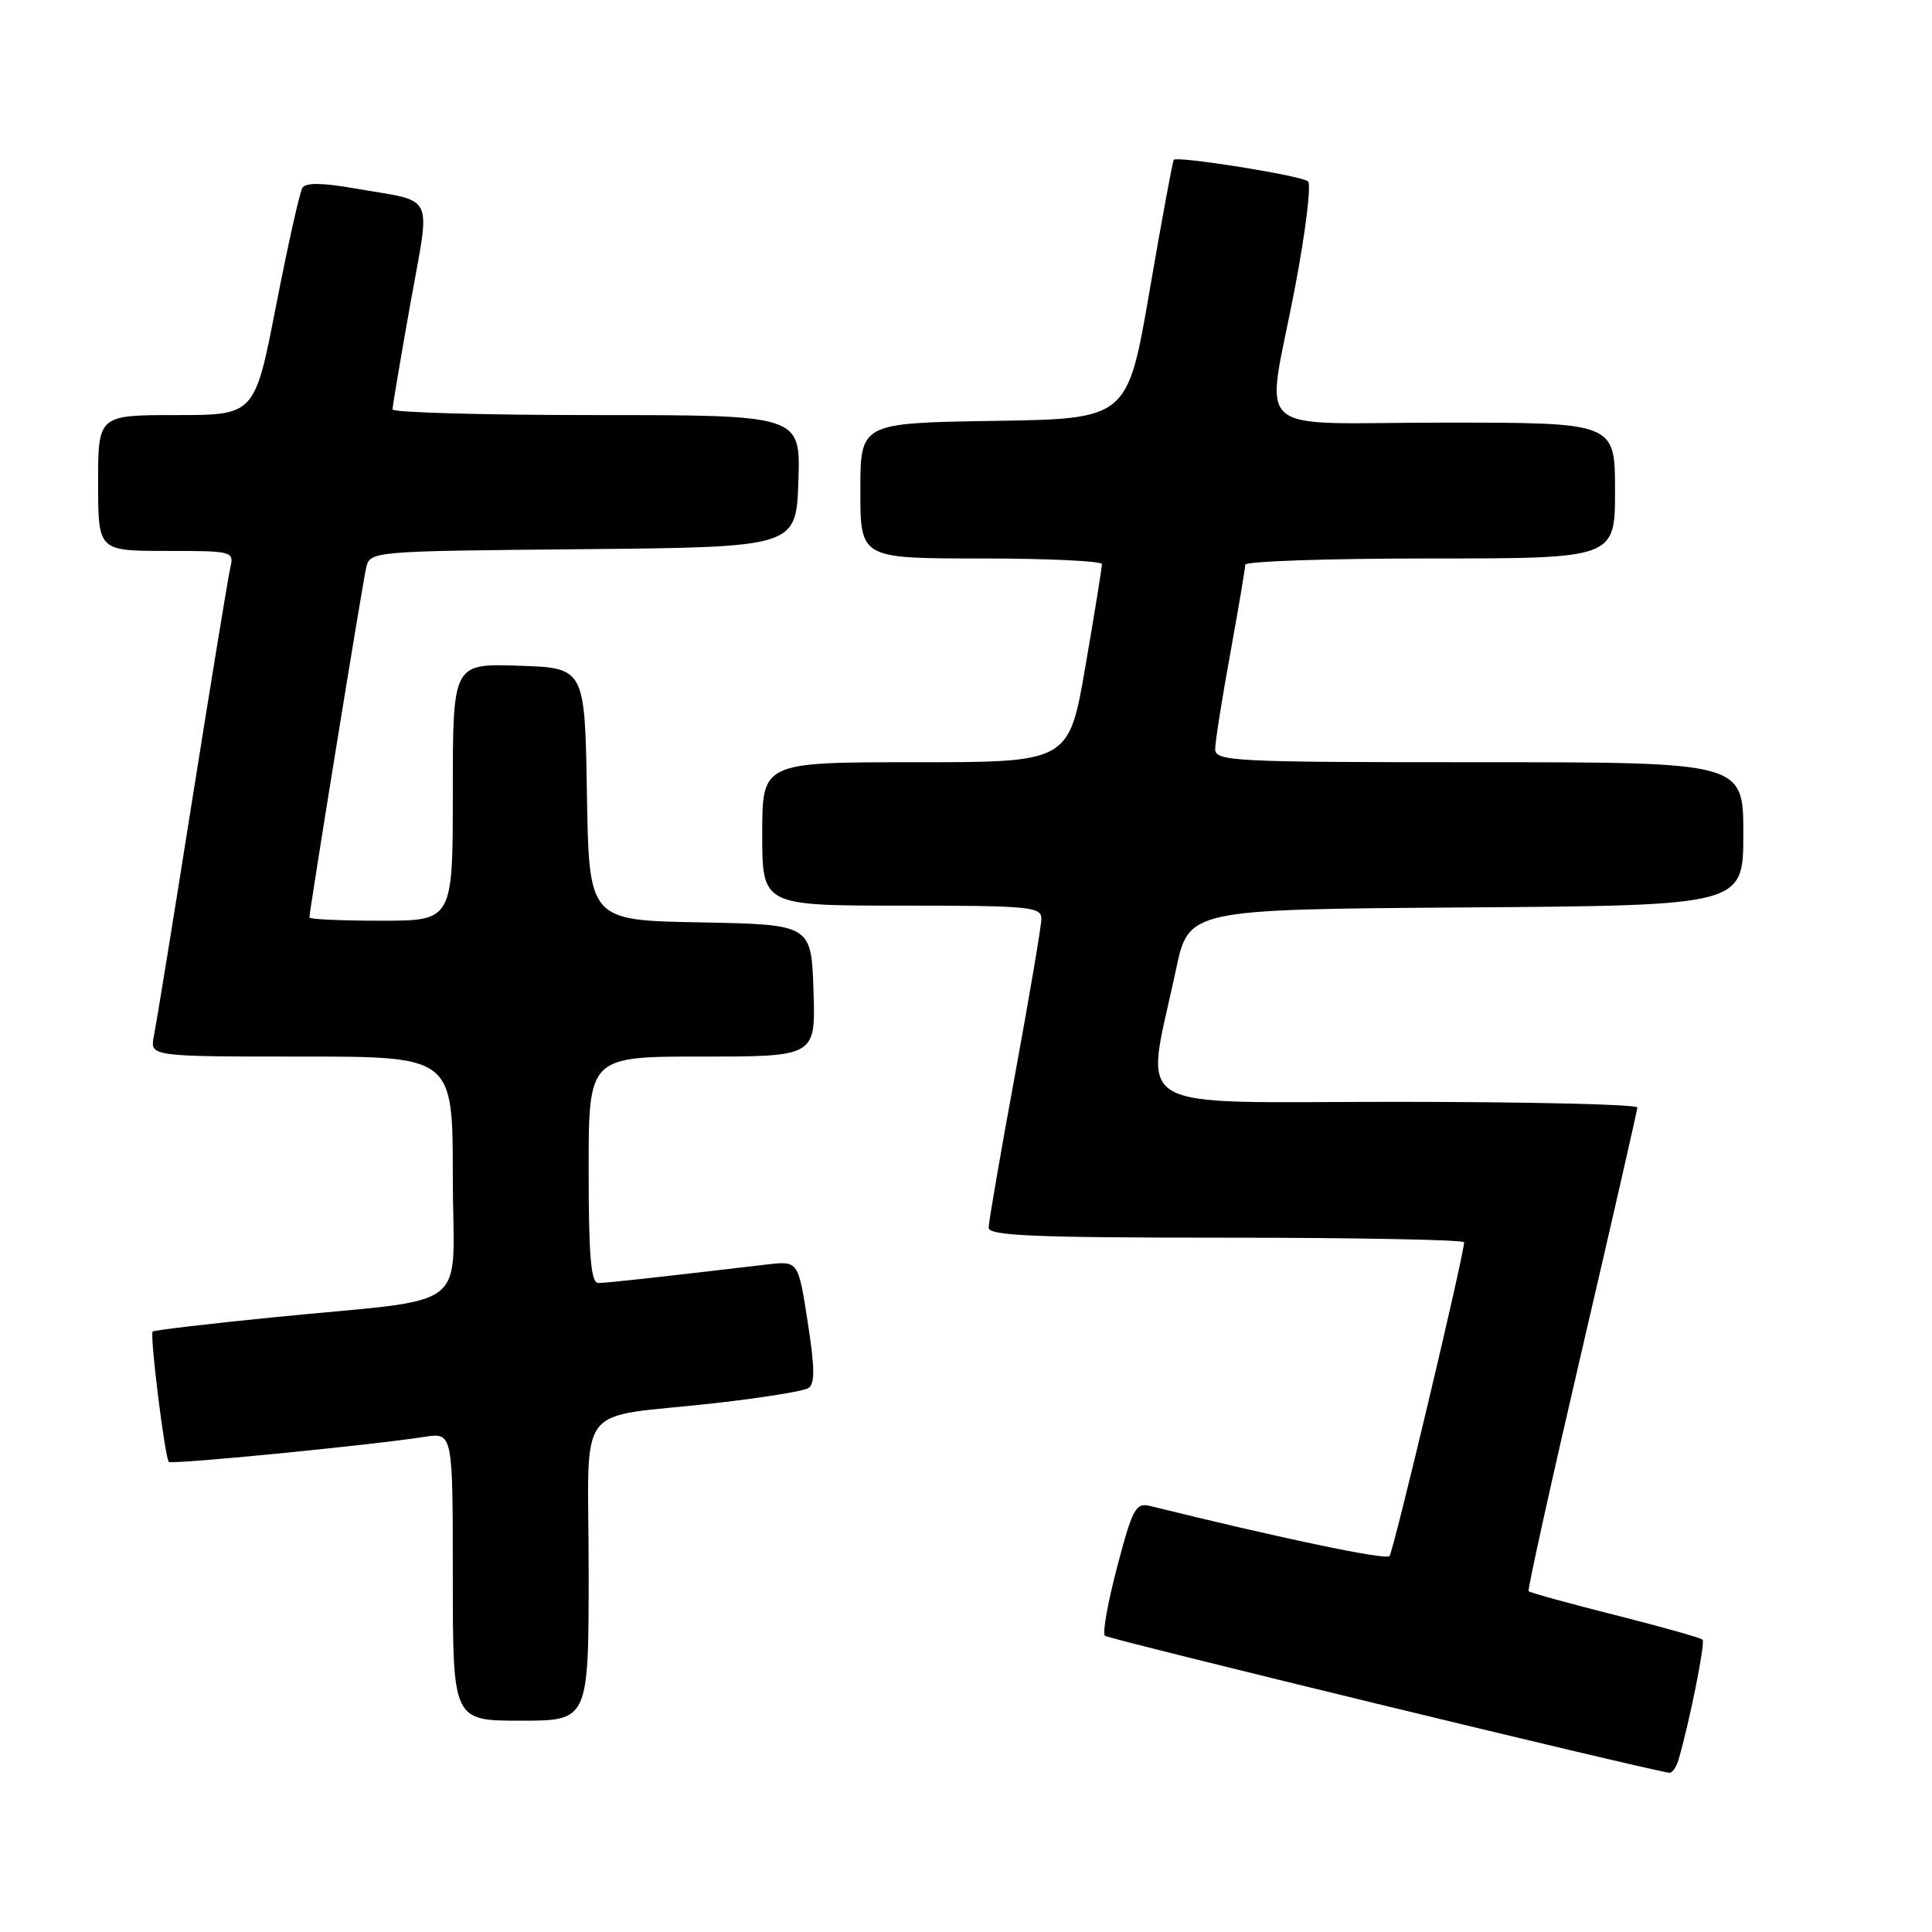 <?xml version="1.0" encoding="UTF-8" standalone="no"?>
<!DOCTYPE svg PUBLIC "-//W3C//DTD SVG 1.1//EN" "http://www.w3.org/Graphics/SVG/1.1/DTD/svg11.dtd" >
<svg xmlns="http://www.w3.org/2000/svg" xmlns:xlink="http://www.w3.org/1999/xlink" version="1.1" viewBox="0 0 256 256">
 <g >
 <path fill="currentColor"
d=" M 222.39 233.25 C 223.82 228.43 225.99 217.65 225.60 217.26 C 225.35 217.02 220.14 215.55 214.00 214.00 C 207.86 212.45 202.71 211.03 202.55 210.84 C 202.39 210.65 205.56 196.32 209.59 179.00 C 213.62 161.68 216.94 147.16 216.96 146.75 C 216.98 146.34 202.56 146.00 184.91 146.00 C 148.67 146.00 151.73 147.84 155.82 128.50 C 157.51 120.50 157.51 120.50 194.25 120.24 C 231.00 119.98 231.00 119.98 231.00 110.49 C 231.00 101.00 231.00 101.00 196.00 101.00 C 163.33 101.00 161.00 100.88 161.02 99.25 C 161.02 98.29 161.92 92.59 163.02 86.58 C 164.11 80.57 165.00 75.29 165.00 74.83 C 165.00 74.37 176.03 74.00 189.50 74.00 C 214.00 74.00 214.00 74.00 214.00 65.00 C 214.00 56.00 214.00 56.00 191.50 56.00 C 165.12 56.00 167.73 58.33 171.57 38.22 C 172.99 30.81 173.77 24.42 173.32 24.03 C 172.45 23.27 156.00 20.64 155.53 21.18 C 155.38 21.36 153.94 29.15 152.33 38.50 C 149.41 55.50 149.41 55.50 131.70 55.77 C 114.00 56.05 114.00 56.05 114.00 65.02 C 114.00 74.00 114.00 74.00 130.00 74.00 C 138.80 74.00 146.00 74.34 146.01 74.75 C 146.02 75.16 145.04 81.24 143.83 88.25 C 141.64 101.00 141.64 101.00 121.32 101.00 C 101.00 101.00 101.00 101.00 101.00 110.50 C 101.00 120.00 101.00 120.00 119.50 120.00 C 136.46 120.00 138.00 120.15 137.99 121.75 C 137.98 122.71 136.40 132.02 134.49 142.43 C 132.57 152.85 131.00 161.96 131.00 162.68 C 131.00 163.74 137.10 164.00 162.50 164.00 C 179.82 164.00 194.00 164.28 194.00 164.61 C 194.00 166.25 184.65 205.59 184.11 206.19 C 183.62 206.74 169.88 203.87 152.40 199.55 C 150.50 199.09 150.07 199.87 148.04 207.58 C 146.80 212.27 146.06 216.40 146.40 216.74 C 146.87 217.20 217.33 234.31 221.18 234.90 C 221.56 234.95 222.10 234.21 222.39 233.25 Z  M 78.00 208.12 C 78.00 185.14 75.81 188.05 94.71 185.93 C 100.88 185.23 106.46 184.34 107.10 183.94 C 108.00 183.38 107.98 181.31 107.02 175.14 C 105.77 167.07 105.77 167.07 101.63 167.55 C 85.96 169.39 80.39 170.00 79.28 170.00 C 78.30 170.00 78.00 166.50 78.00 155.00 C 78.00 140.00 78.00 140.00 93.04 140.00 C 108.08 140.00 108.08 140.00 107.79 131.25 C 107.50 122.50 107.50 122.50 92.77 122.22 C 78.05 121.95 78.05 121.95 77.77 105.22 C 77.50 88.50 77.50 88.50 68.75 88.21 C 60.00 87.92 60.00 87.92 60.00 104.96 C 60.00 122.00 60.00 122.00 50.50 122.00 C 45.27 122.00 41.00 121.81 41.00 121.57 C 41.00 120.66 48.02 77.39 48.51 75.27 C 49.03 73.03 49.03 73.03 77.27 72.77 C 105.50 72.50 105.50 72.50 105.79 63.75 C 106.08 55.00 106.08 55.00 79.04 55.00 C 64.17 55.00 52.00 54.66 52.01 54.25 C 52.01 53.84 53.07 47.55 54.37 40.27 C 57.06 25.23 57.83 26.86 47.10 24.98 C 42.71 24.21 40.50 24.18 40.07 24.89 C 39.71 25.46 38.15 32.47 36.59 40.46 C 33.76 55.00 33.76 55.00 23.38 55.00 C 13.00 55.00 13.00 55.00 13.00 64.00 C 13.00 73.00 13.00 73.00 22.02 73.00 C 30.86 73.00 31.03 73.04 30.51 75.25 C 30.23 76.49 27.96 90.32 25.47 106.00 C 22.99 121.68 20.70 135.74 20.40 137.25 C 19.84 140.00 19.84 140.00 39.92 140.00 C 60.00 140.00 60.00 140.00 60.00 155.94 C 60.00 174.30 63.16 171.85 36.03 174.57 C 27.51 175.42 20.41 176.26 20.23 176.44 C 19.82 176.85 21.85 193.18 22.37 193.71 C 22.75 194.08 48.61 191.56 56.25 190.39 C 60.00 189.82 60.00 189.82 60.00 208.91 C 60.00 228.00 60.00 228.00 69.00 228.00 C 78.00 228.00 78.00 228.00 78.00 208.12 Z "/>
</g>
</svg>